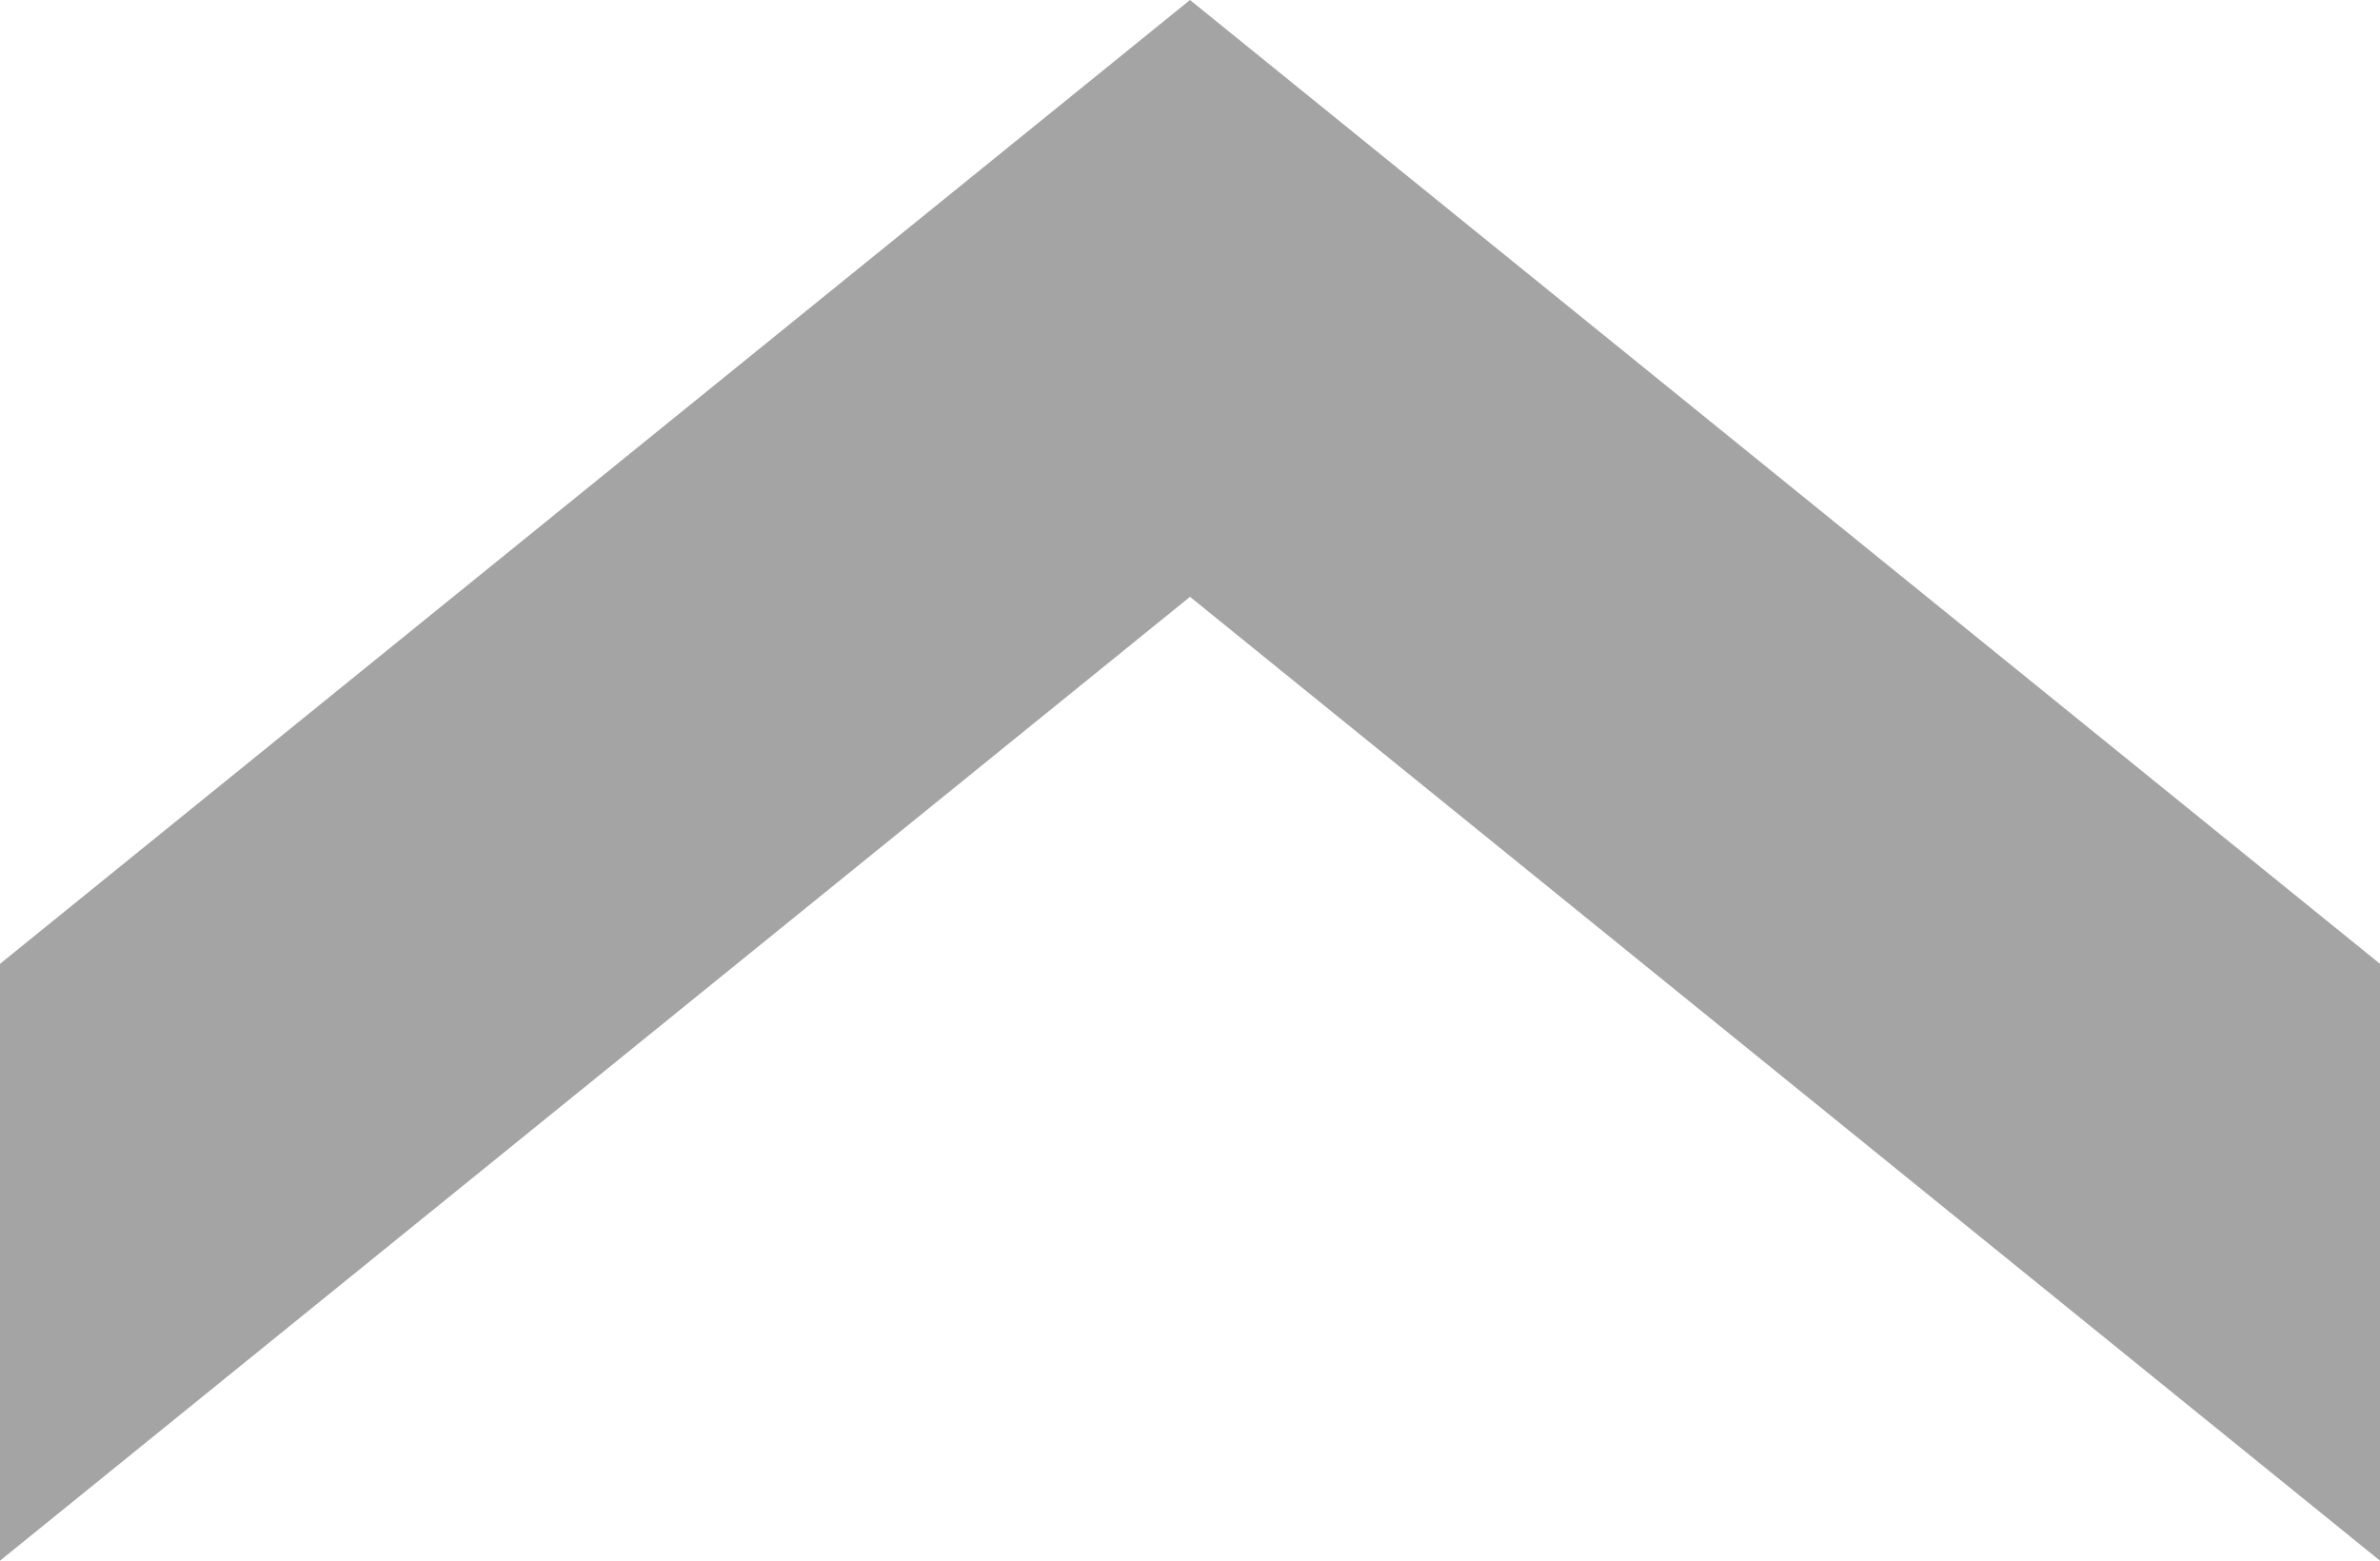 <?xml version="1.0" encoding="utf-8"?><svg version="1.1" id="Layer_1" xmlns="http://www.w3.org/2000/svg" xmlns:xlink="http://www.w3.org/1999/xlink" x="0px" y="0px" width="122.88px" height="80.593px" viewBox="0 0 122.88 80.593" enable-background="new 0 0 122.88 80.593" xml:space="preserve"><style type="text/css"><![CDATA[
	.st0{fill:#a4a4a4;}
	.st1{fill:#a4a4a4;}
]]></style><g><polygon class="st0" points="122.88,80.593 122.88,49.772 61.44,0 0,49.772 0,80.593 61.44,30.82 122.88,80.593"/></g></svg>
